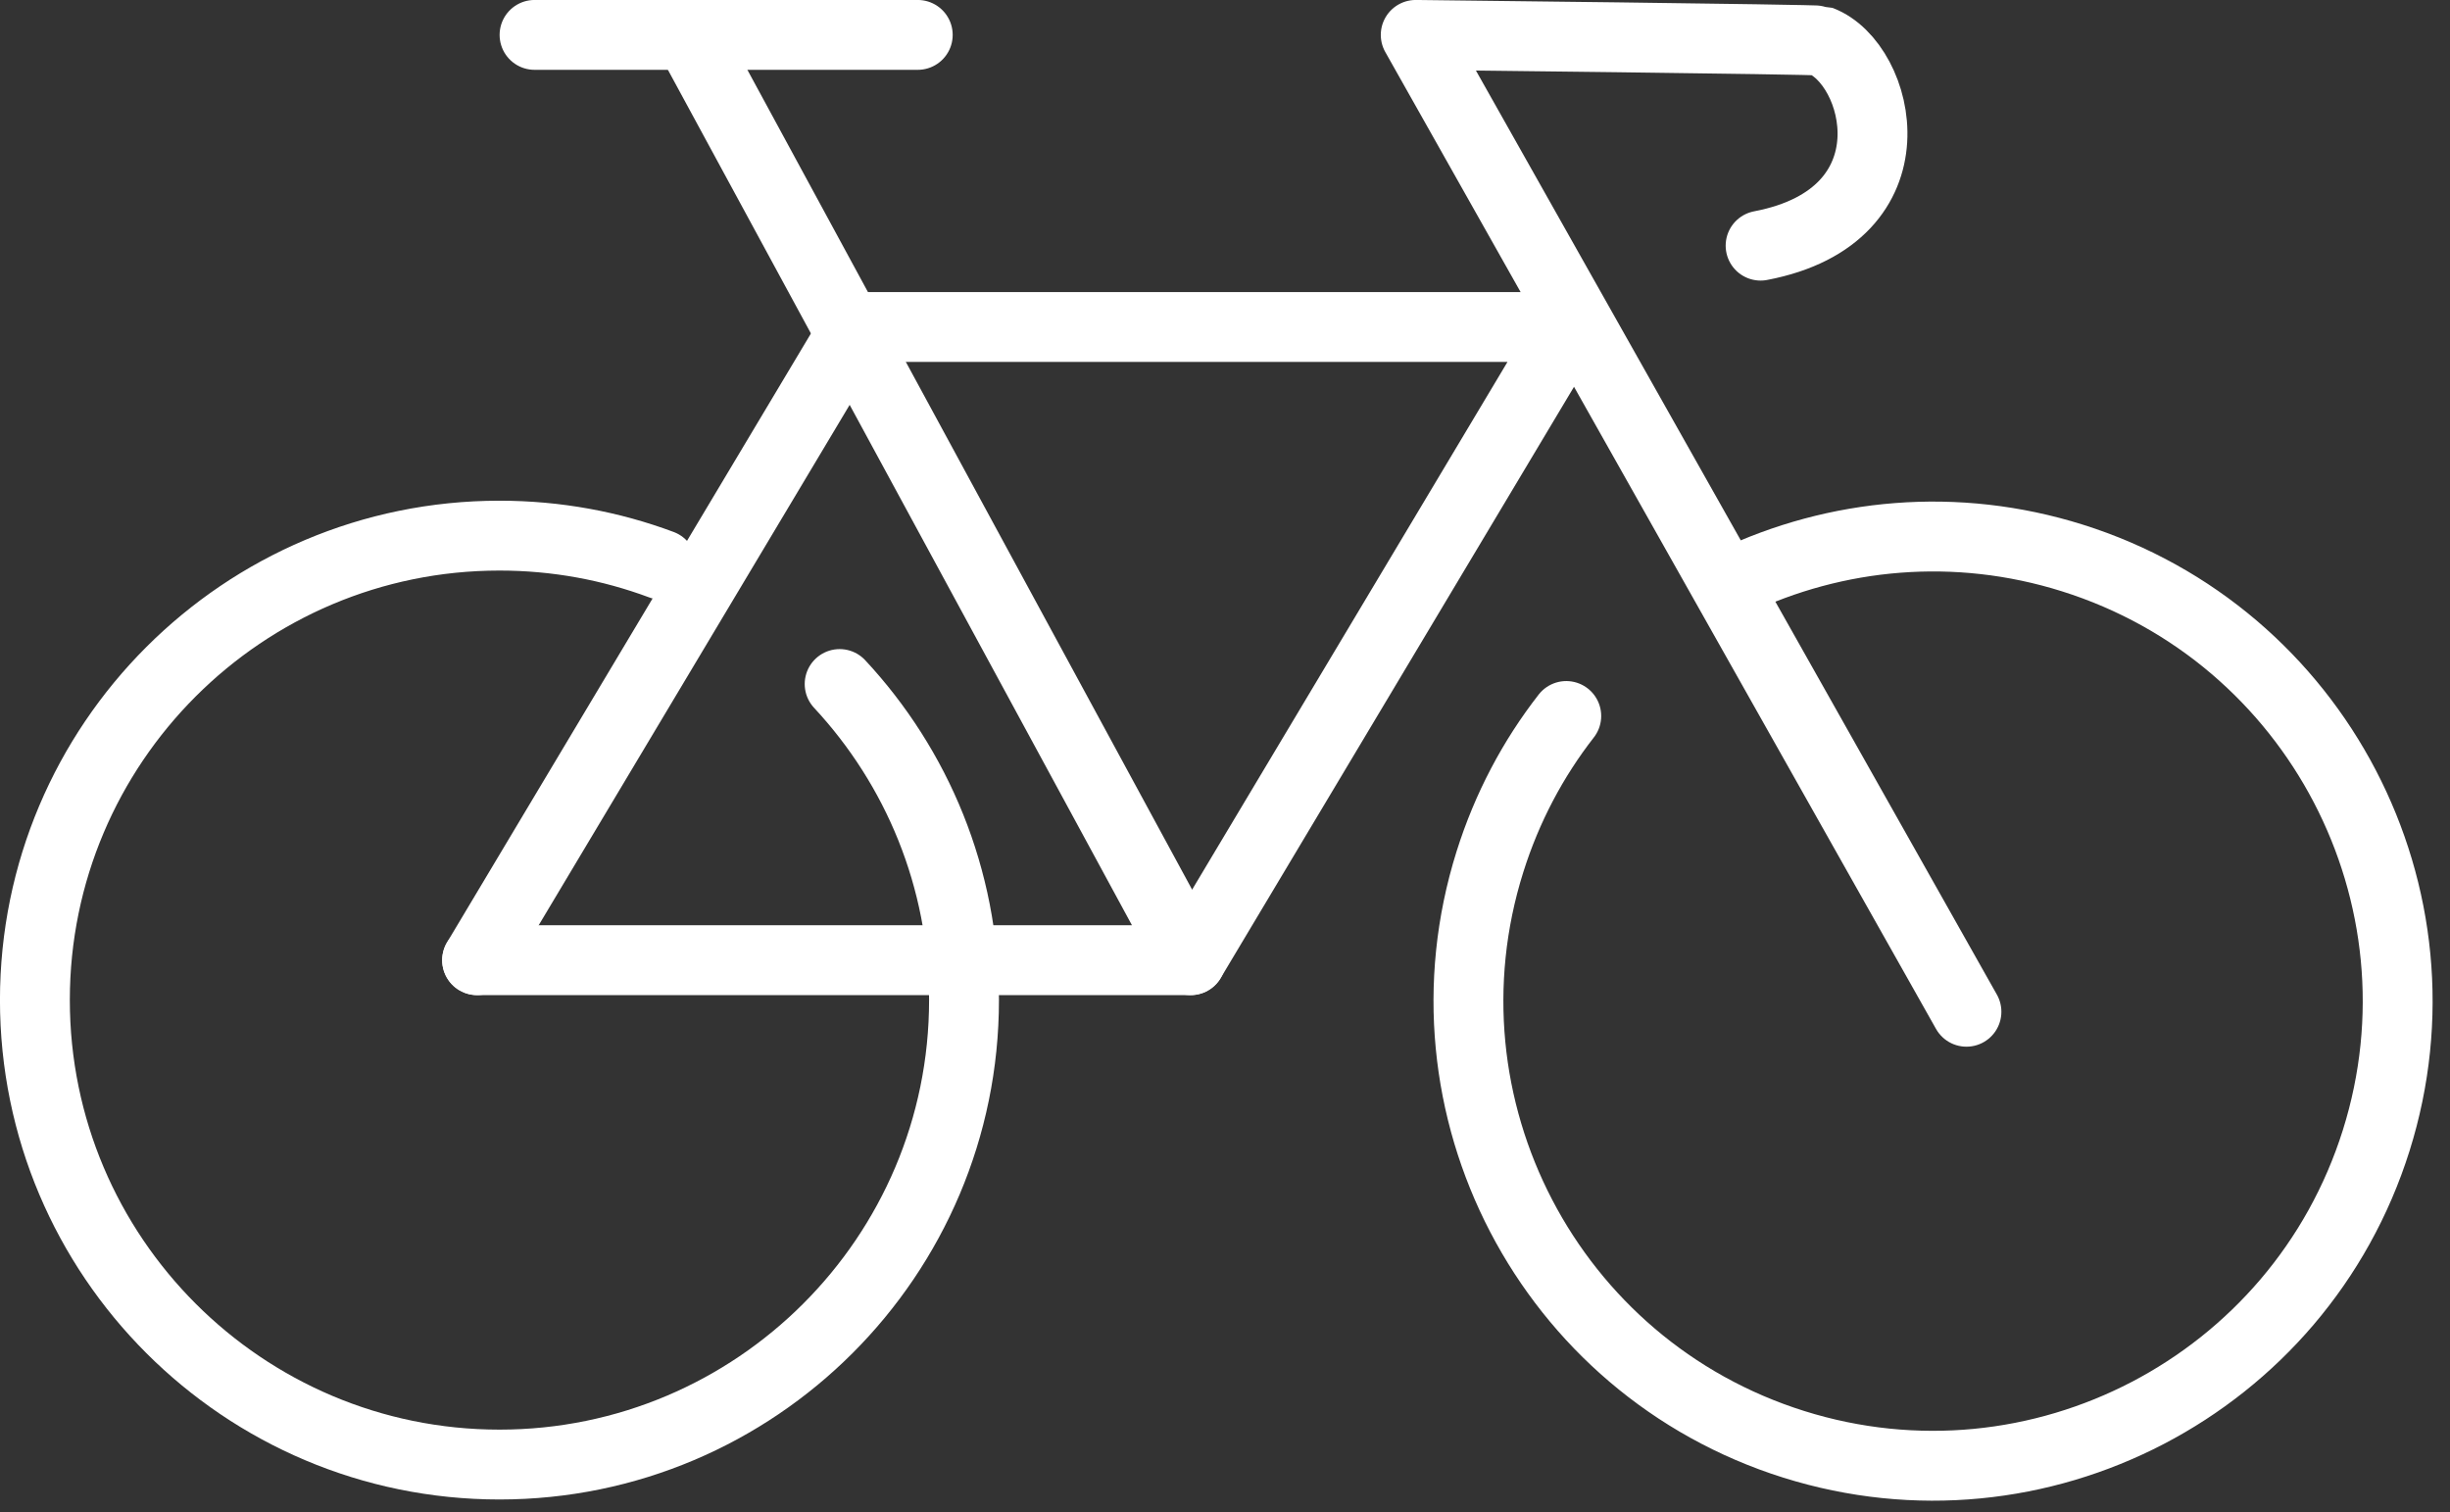 <?xml version="1.0" encoding="UTF-8" standalone="no"?>
<!DOCTYPE svg PUBLIC "-//W3C//DTD SVG 1.1//EN" "http://www.w3.org/Graphics/SVG/1.1/DTD/svg11.dtd">
<svg width="100%" height="100%" viewBox="0 0 209 129" version="1.1" xmlns="http://www.w3.org/2000/svg" xmlns:xlink="http://www.w3.org/1999/xlink" xml:space="preserve" xmlns:serif="http://www.serif.com/" style="fill-rule:evenodd;clip-rule:evenodd;stroke-linecap:round;stroke-linejoin:round;stroke-miterlimit:1.5;">
    <rect x="0" y="0" width="209" height="129" fill="#333333" stroke="none"/>
    <g transform="matrix(1,0,0,1,-2901.14,-1313.25)">
        <g transform="matrix(1,0,0,1,-0.649,35.433)">
            <g transform="matrix(1,0,0,1,-347.88,-47.873)">
                <g transform="matrix(1,0,0,1,31.686,-37.703)">
                    <path d="M3289.61,1421.75C3296.19,1428.82 3300.22,1438.3 3300.22,1448.71C3300.22,1470.58 3282.46,1488.34 3260.59,1488.34C3238.72,1488.34 3220.96,1470.58 3220.96,1448.71C3220.96,1426.84 3238.72,1409.09 3260.59,1409.09C3265.45,1409.09 3270.1,1409.96 3274.41,1411.57" style="fill:none;stroke:rgb(255,255,255);stroke-width:5.96px;"/>
                </g>
                <g transform="matrix(0.3,-0.954,0.954,0.3,1054.32,4087.09)">
                    <path d="M3289.61,1421.75C3296.19,1428.82 3300.22,1438.3 3300.22,1448.71C3300.22,1470.58 3282.46,1488.34 3260.59,1488.34C3238.72,1488.34 3220.96,1470.58 3220.96,1448.71C3220.96,1426.84 3238.72,1409.09 3260.59,1409.09C3265.45,1409.09 3270.1,1409.96 3274.41,1411.57" style="fill:none;stroke:rgb(255,255,255);stroke-width:5.96px;"/>
                </g>
                <g transform="matrix(1,0,0,1,0.649,-35.433)">
                    <path d="M3289.72,1443.04L3322,1389.02" style="fill:none;stroke:rgb(255,255,255);stroke-width:5.96px;"/>
                </g>
                <g transform="matrix(1,0,0,1,0.649,-35.433)">
                    <path d="M3307.77,1364.1L3350.59,1443.04L3289.72,1443.04" style="fill:none;stroke:rgb(255,255,255);stroke-width:5.96px;"/>
                </g>
                <g transform="matrix(1,0,0,1,0.649,-35.433)">
                    <path d="M3322,1389.02L3382.87,1389.02L3350.59,1443.04" style="fill:none;stroke:rgb(255,255,255);stroke-width:5.96px;"/>
                </g>
                <g transform="matrix(1,0,0,1,0.649,-35.433)">
                    <path d="M3369.79,1364.1L3416.77,1447.44L3369.79,1364.1C3369.79,1364.1 3404.01,1364.48 3404.31,1364.59C3409.44,1366.53 3412.69,1379.51 3399.21,1382.08" style="fill:none;stroke:rgb(255,255,255);stroke-width:5.96px;"/>
                </g>
                <g transform="matrix(1,0,0,1,0.649,-35.433)">
                    <path d="M3294.62,1364.1L3327.31,1364.1" style="fill:none;stroke:rgb(255,255,255);stroke-width:5.96px;"/>
                </g>
            </g>
        </g>
    </g>
</svg>

